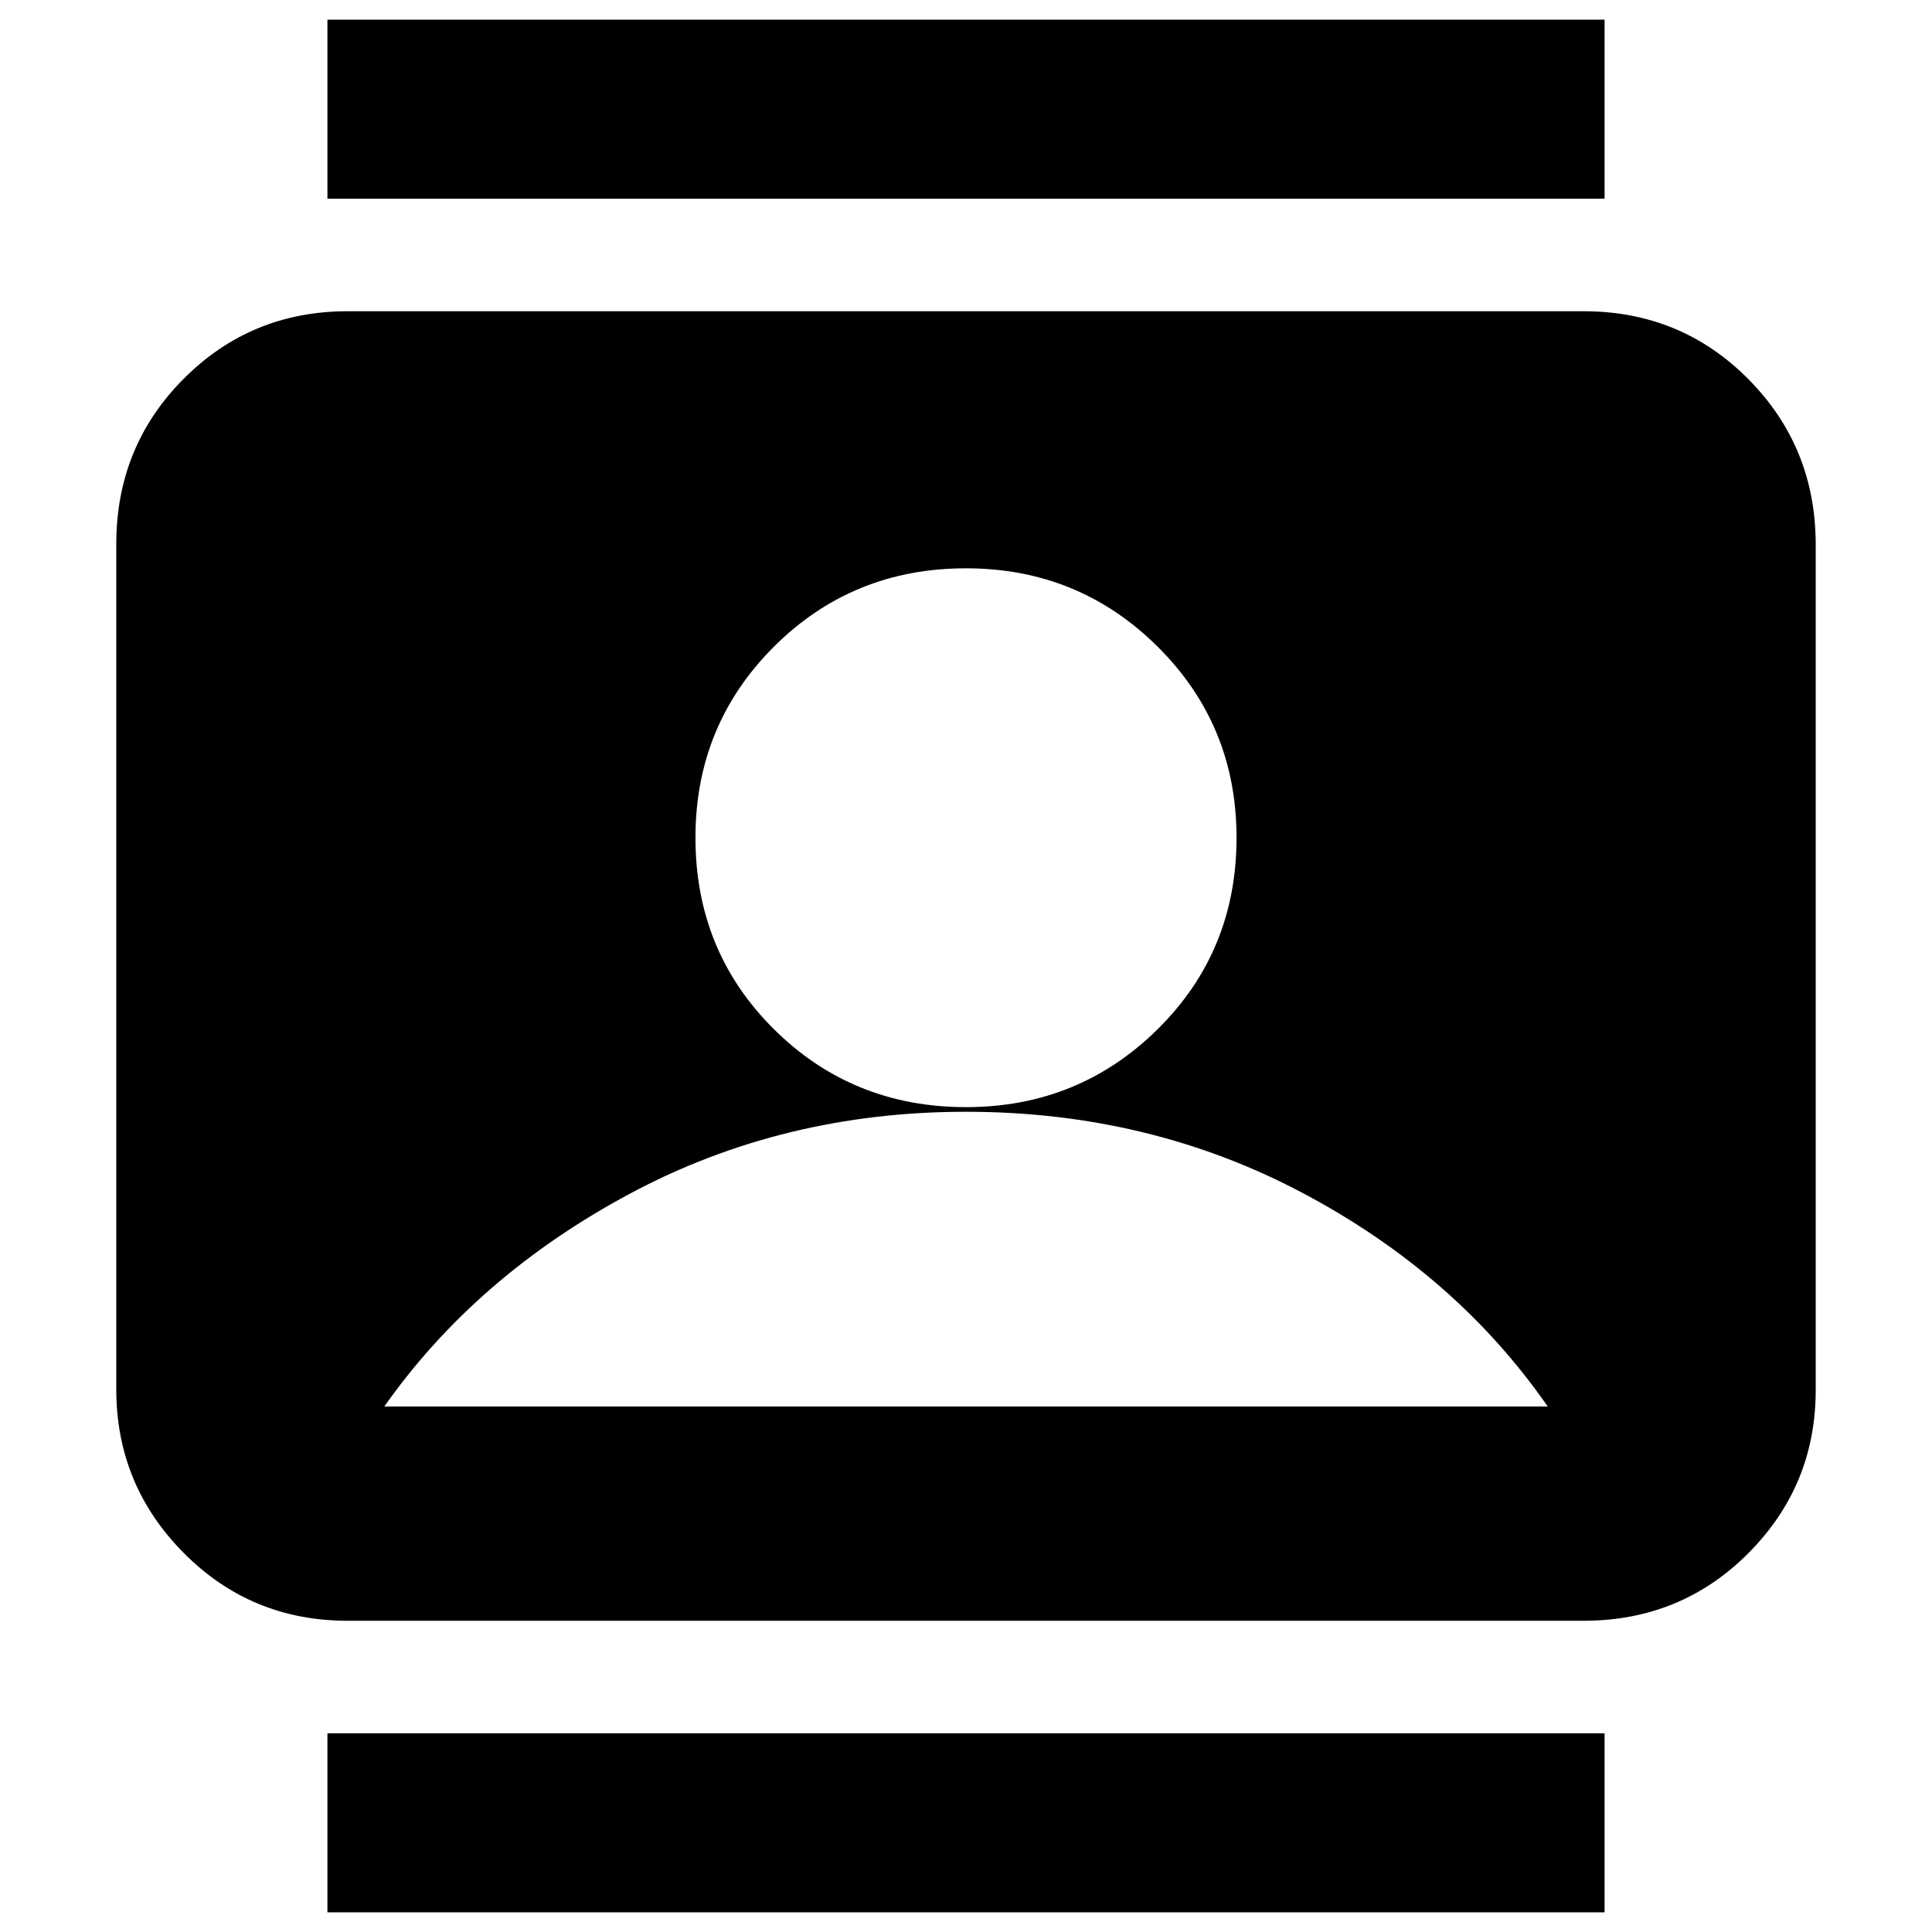 <svg xmlns="http://www.w3.org/2000/svg" height="20" viewBox="0 -960 960 960" width="20"><path d="M162.7-9.78v-88.96h634.6v88.96H162.7Zm0-851.48v-88.96h634.6v88.96H162.7ZM480-409.87q56 0 95.22-38.72 39.21-38.71 39.21-95.15 0-56-39.21-94.93Q536-677.61 480-677.61q-56.43 0-95.43 38.94-39 38.93-39 94.93 0 56.44 39 95.15 39 38.72 95.43 38.72ZM172.74-154.65q-48.05 0-81.5-33.75-33.46-33.75-33.46-81.25v-420.02q0-48.5 33.46-82.09 33.45-33.59 81.5-33.59h614.09q48.48 0 81.93 33.75 33.46 33.75 33.46 82.25v420.02q0 47.5-33.46 81.09-33.45 33.59-81.93 33.59H172.74Zm18.22-106.48h578.08q-45.61-65.74-121.76-106.09-76.15-40.35-167.28-40.35t-167.28 40.85q-76.15 40.85-121.76 105.59Z"/></svg>